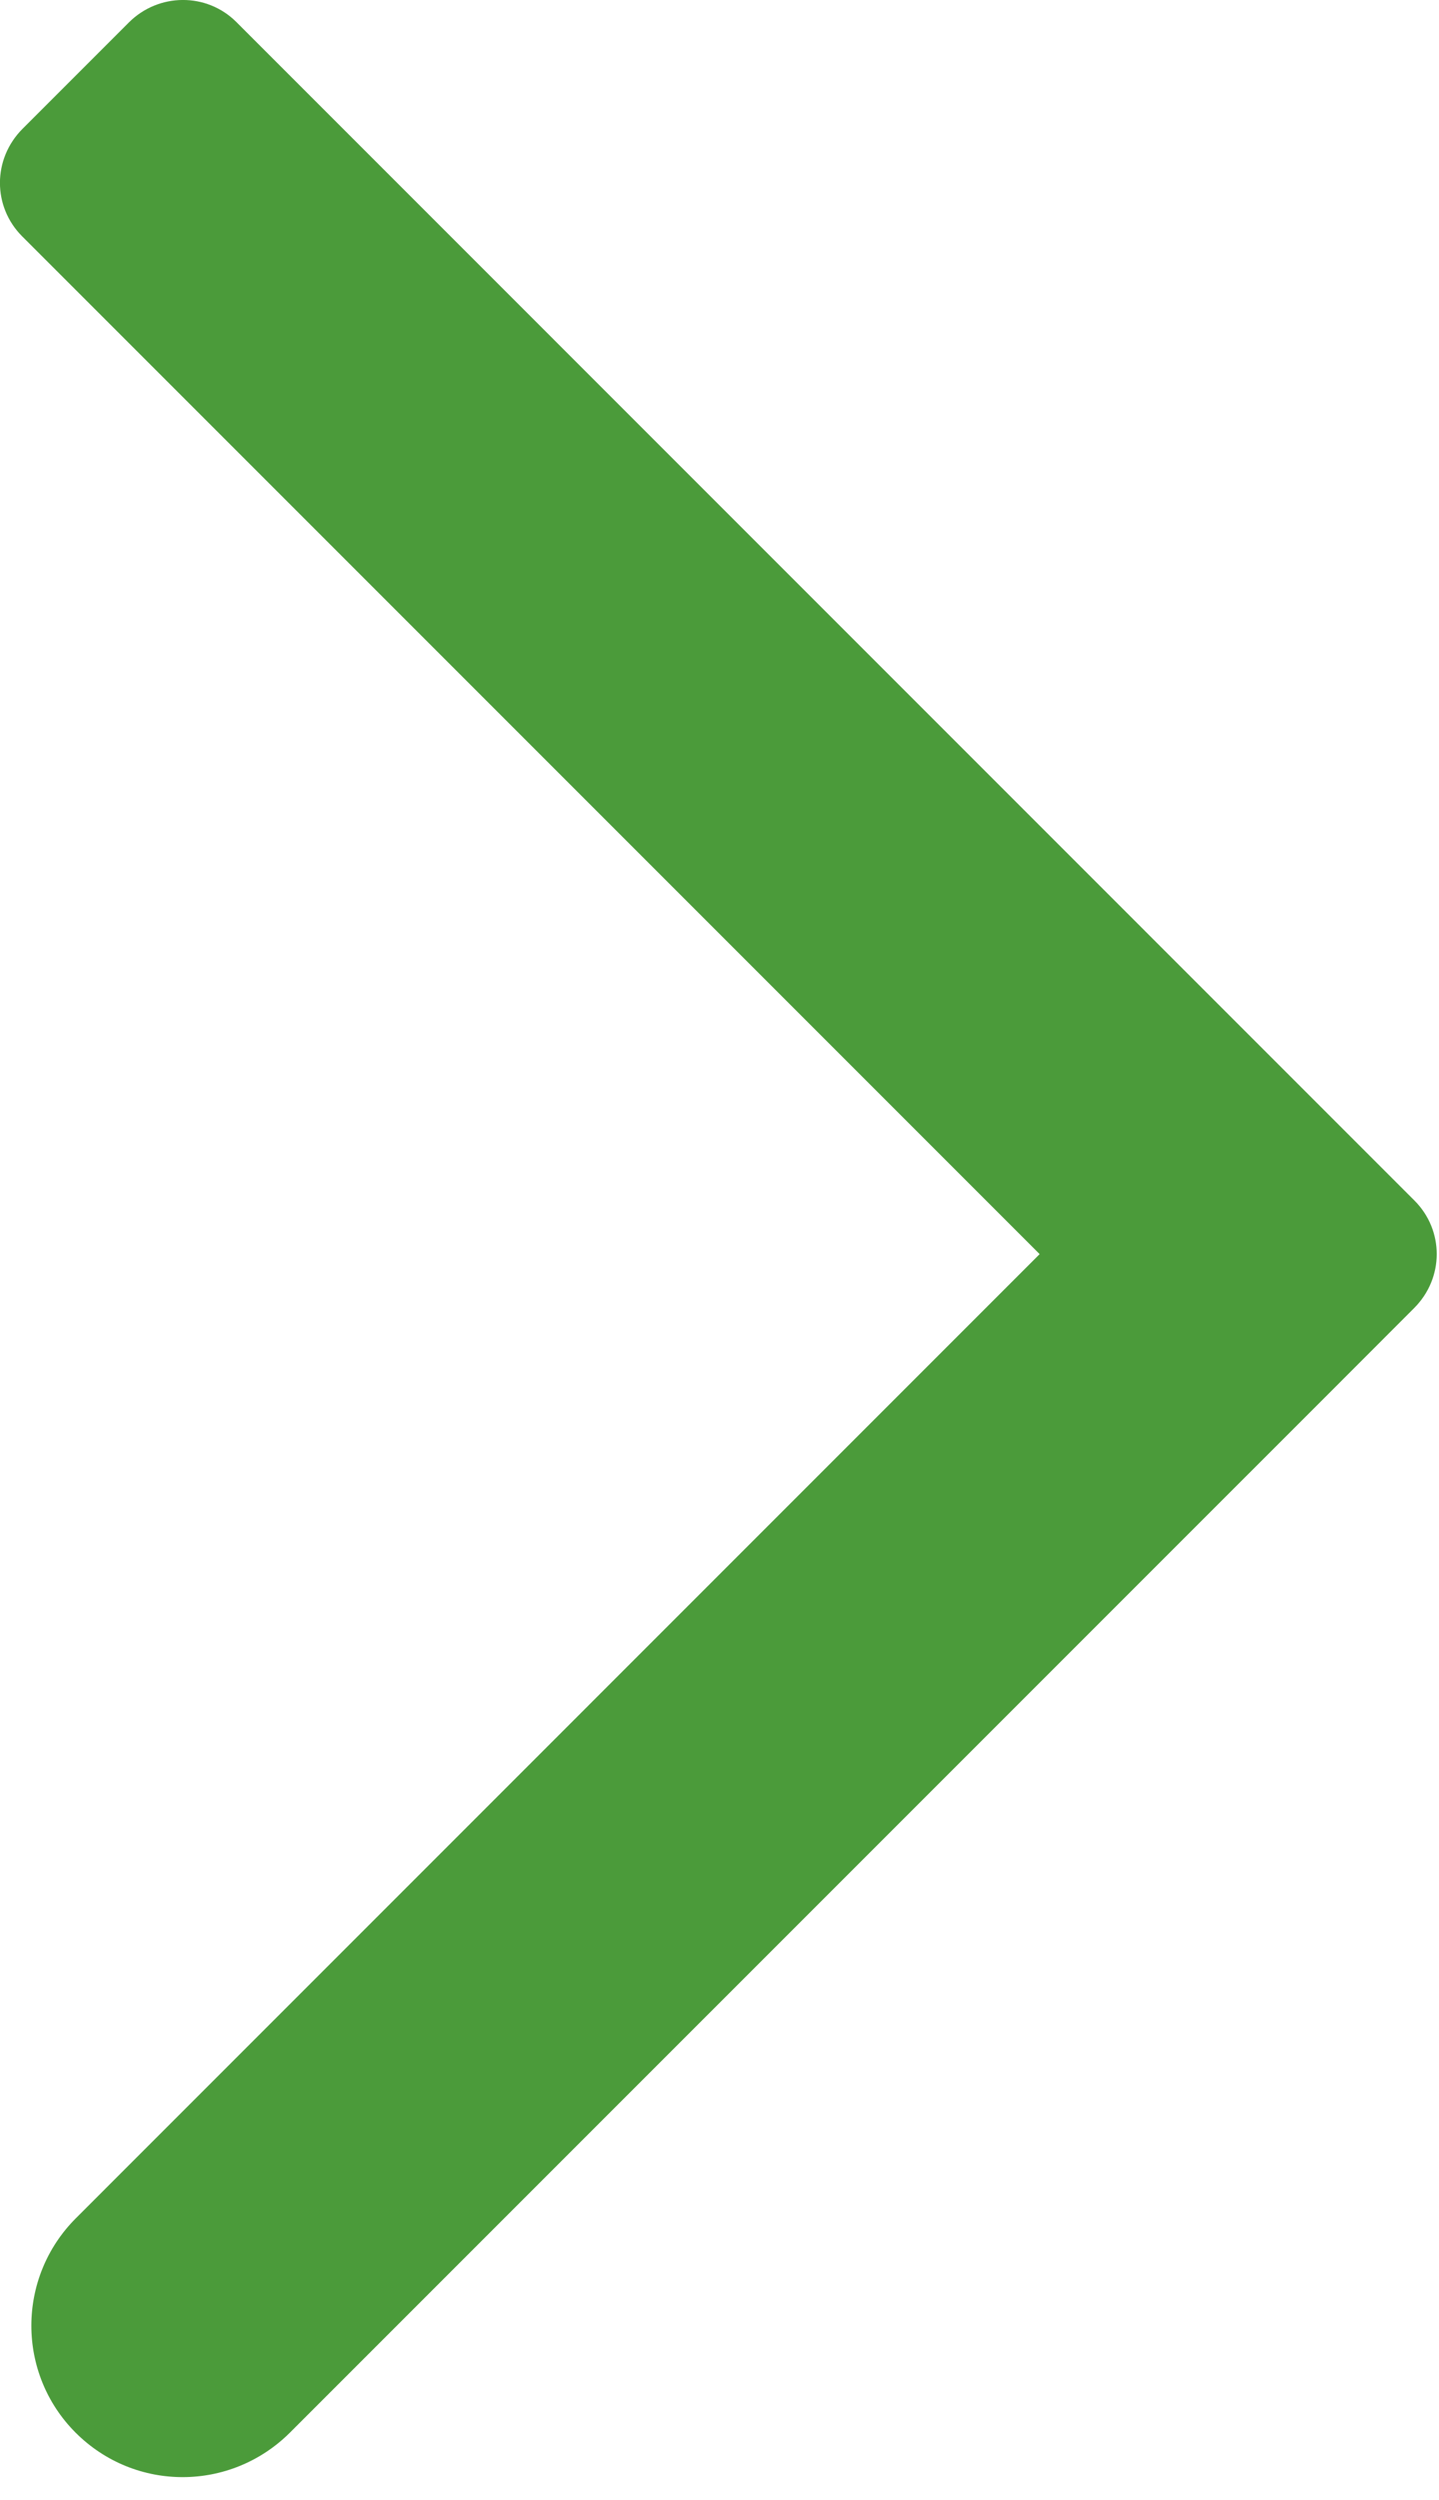 <?xml version="1.0" encoding="UTF-8" standalone="no"?>
<svg width="19px" height="33px" viewBox="0 0 19 33" version="1.1" xmlns="http://www.w3.org/2000/svg" xmlns:xlink="http://www.w3.org/1999/xlink">
    <!-- Generator: Sketch 42 (36781) - http://www.bohemiancoding.com/sketch -->
    <title>Combined Shape</title>
    <desc>Created with Sketch.</desc>
    <defs></defs>
    <g id="Page-1" stroke="none" stroke-width="1" fill="none" fill-rule="evenodd">
        <path d="M5.243,16.554 L18.677,3.12 C19.068,2.729 19.071,2.099 18.671,1.699 L17.27,0.298 C16.876,-0.097 16.24,-0.1 15.849,0.291 L0.294,15.847 C-0.097,16.238 -0.101,16.868 0.3,17.268 L1.352,18.321 L15.139,32.107 C15.922,32.89 17.184,32.897 17.971,32.111 C18.752,31.33 18.751,30.062 17.967,29.279 L5.243,16.554 Z" id="Combined-Shape" fill="#4B9B3A" transform="translate(9.485, 16.349) scale(-1, 1) translate(-9.485, -16.349) "></path>
    </g>
</svg>